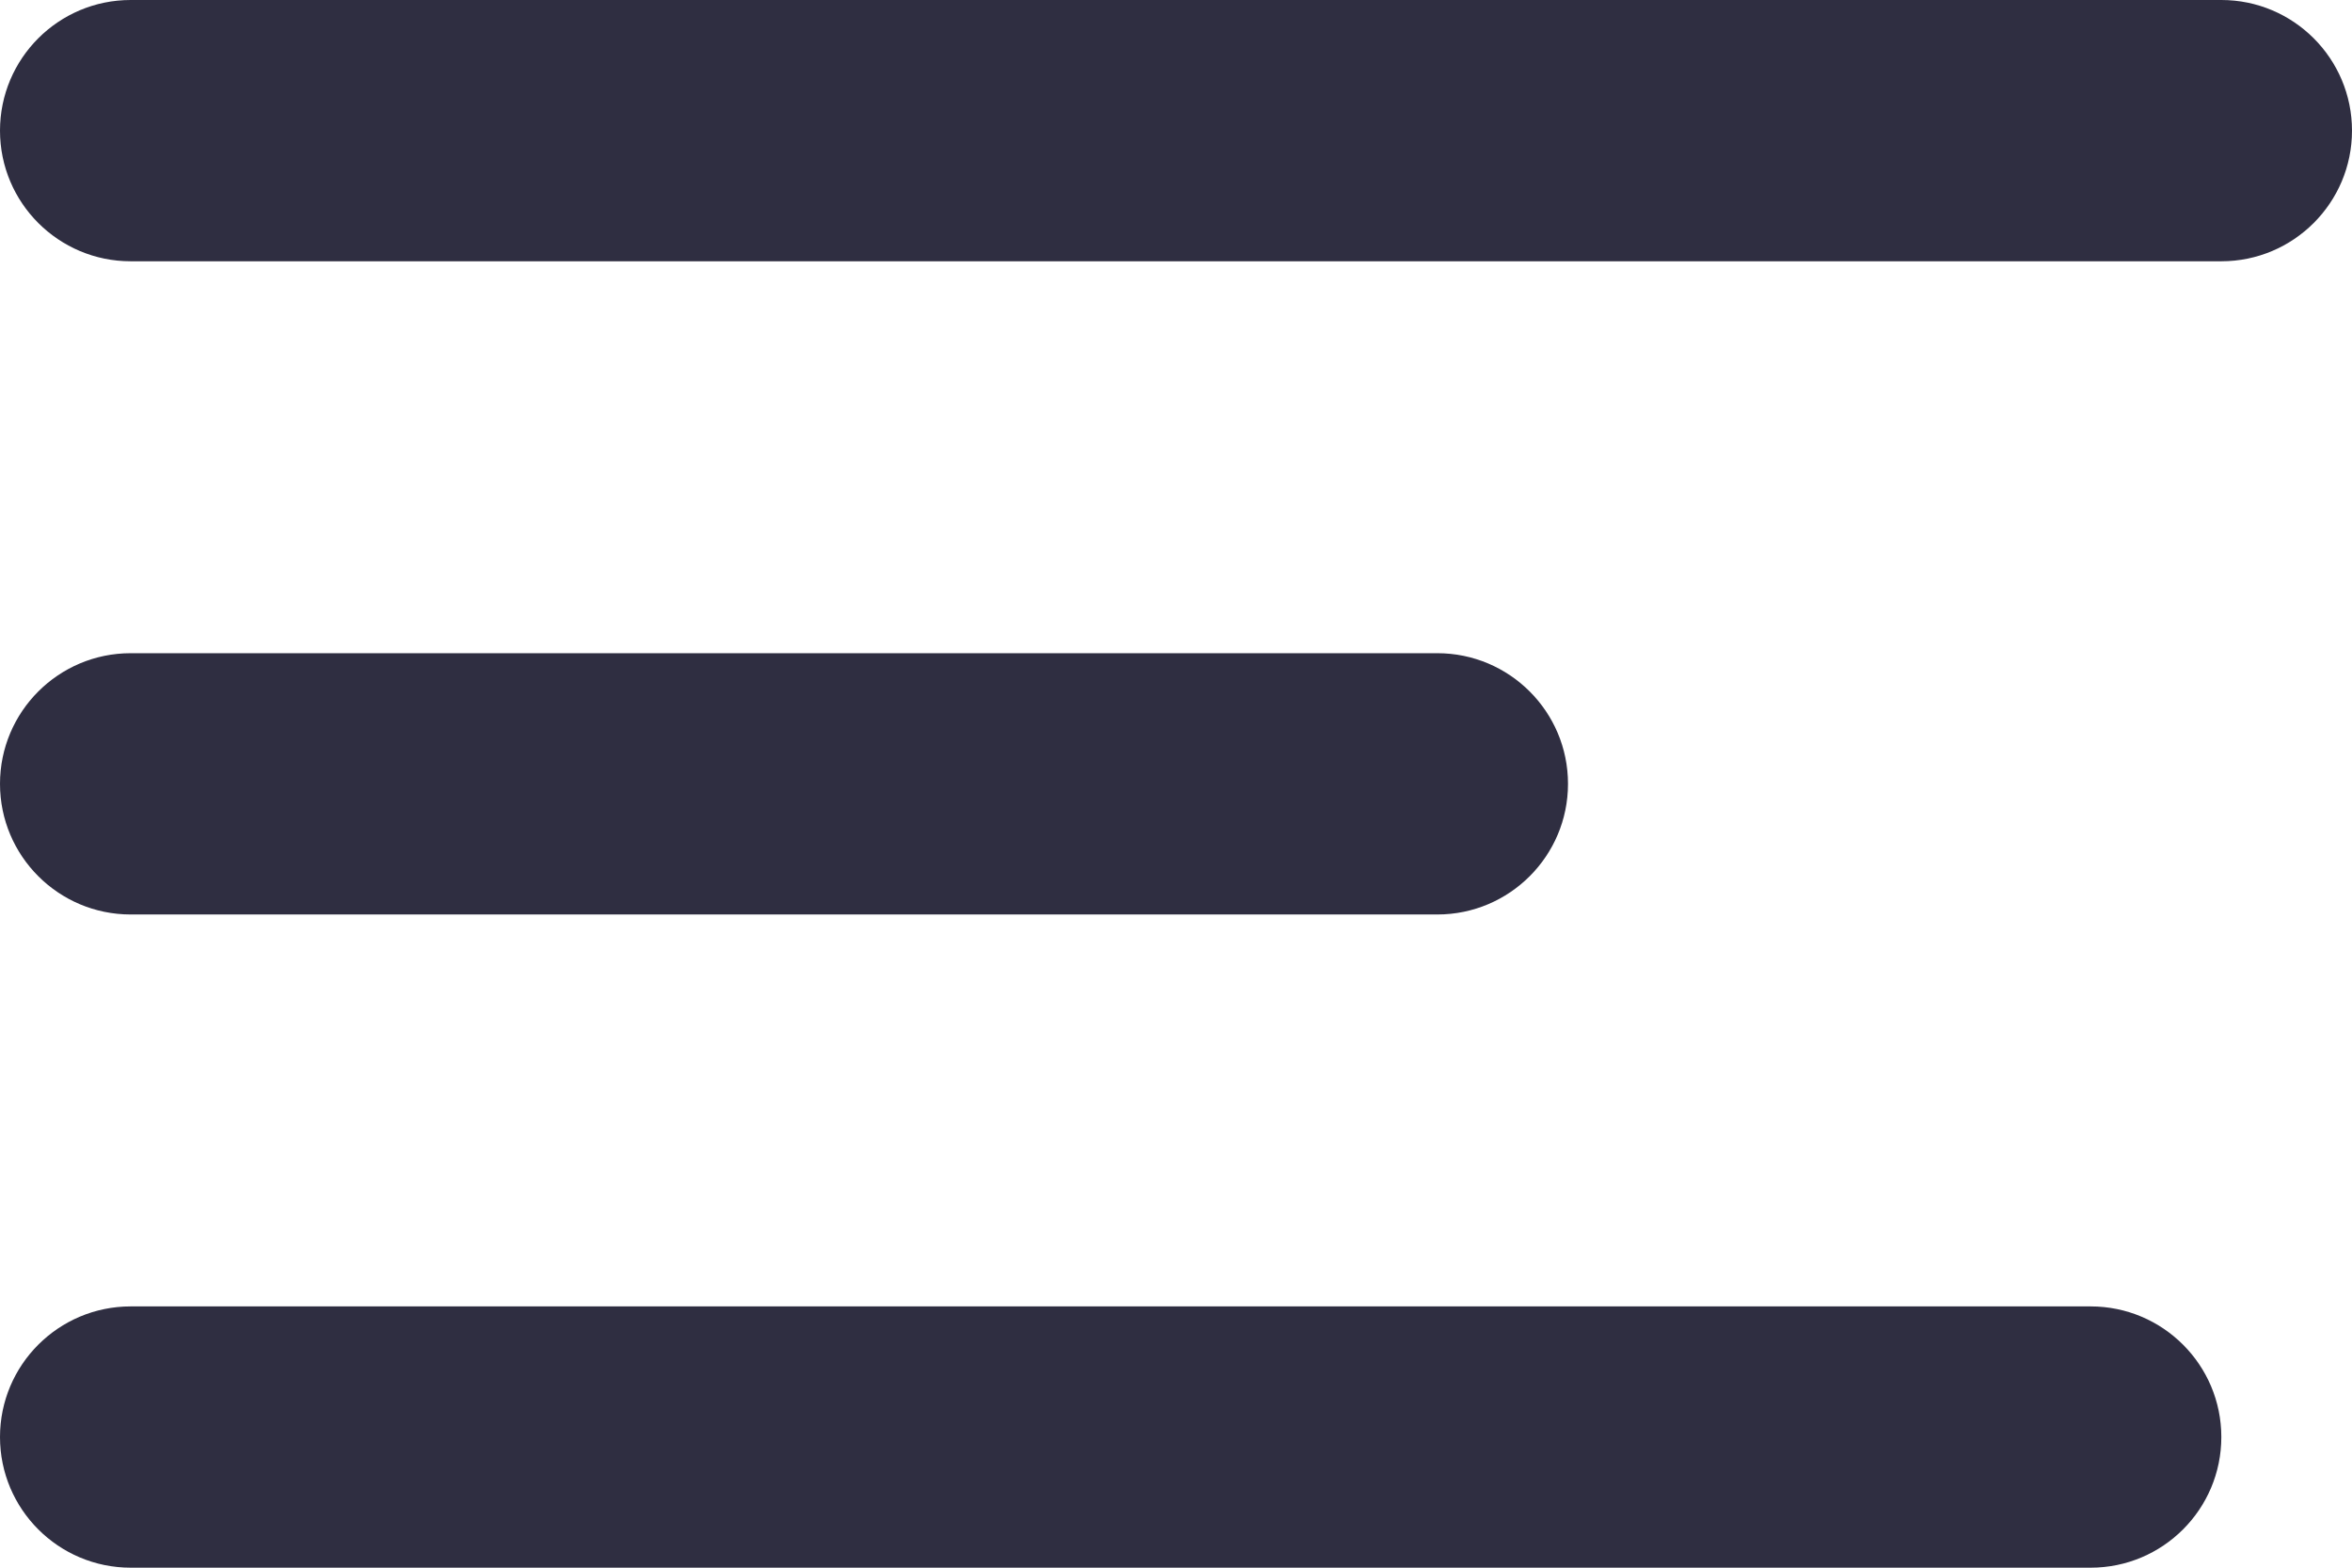 <svg width="18" height="12" viewBox="0 0 18 12" fill="none" xmlns="http://www.w3.org/2000/svg">
<path d="M0 11C0 11.552 0.448 12 1 12H16C16.552 12 17 11.552 17 11V11C17 10.448 16.552 10 16 10H1C0.448 10 0 10.448 0 11V11ZM0 6C0 6.552 0.448 7 1 7H11C11.552 7 12 6.552 12 6V6C12 5.448 11.552 5 11 5H1C0.448 5 0 5.448 0 6V6ZM1 0C0.448 0 0 0.448 0 1V1C0 1.552 0.448 2 1 2H17C17.552 2 18 1.552 18 1V1C18 0.448 17.552 0 17 0H1Z" fill="#2F2E41"/>
</svg>
